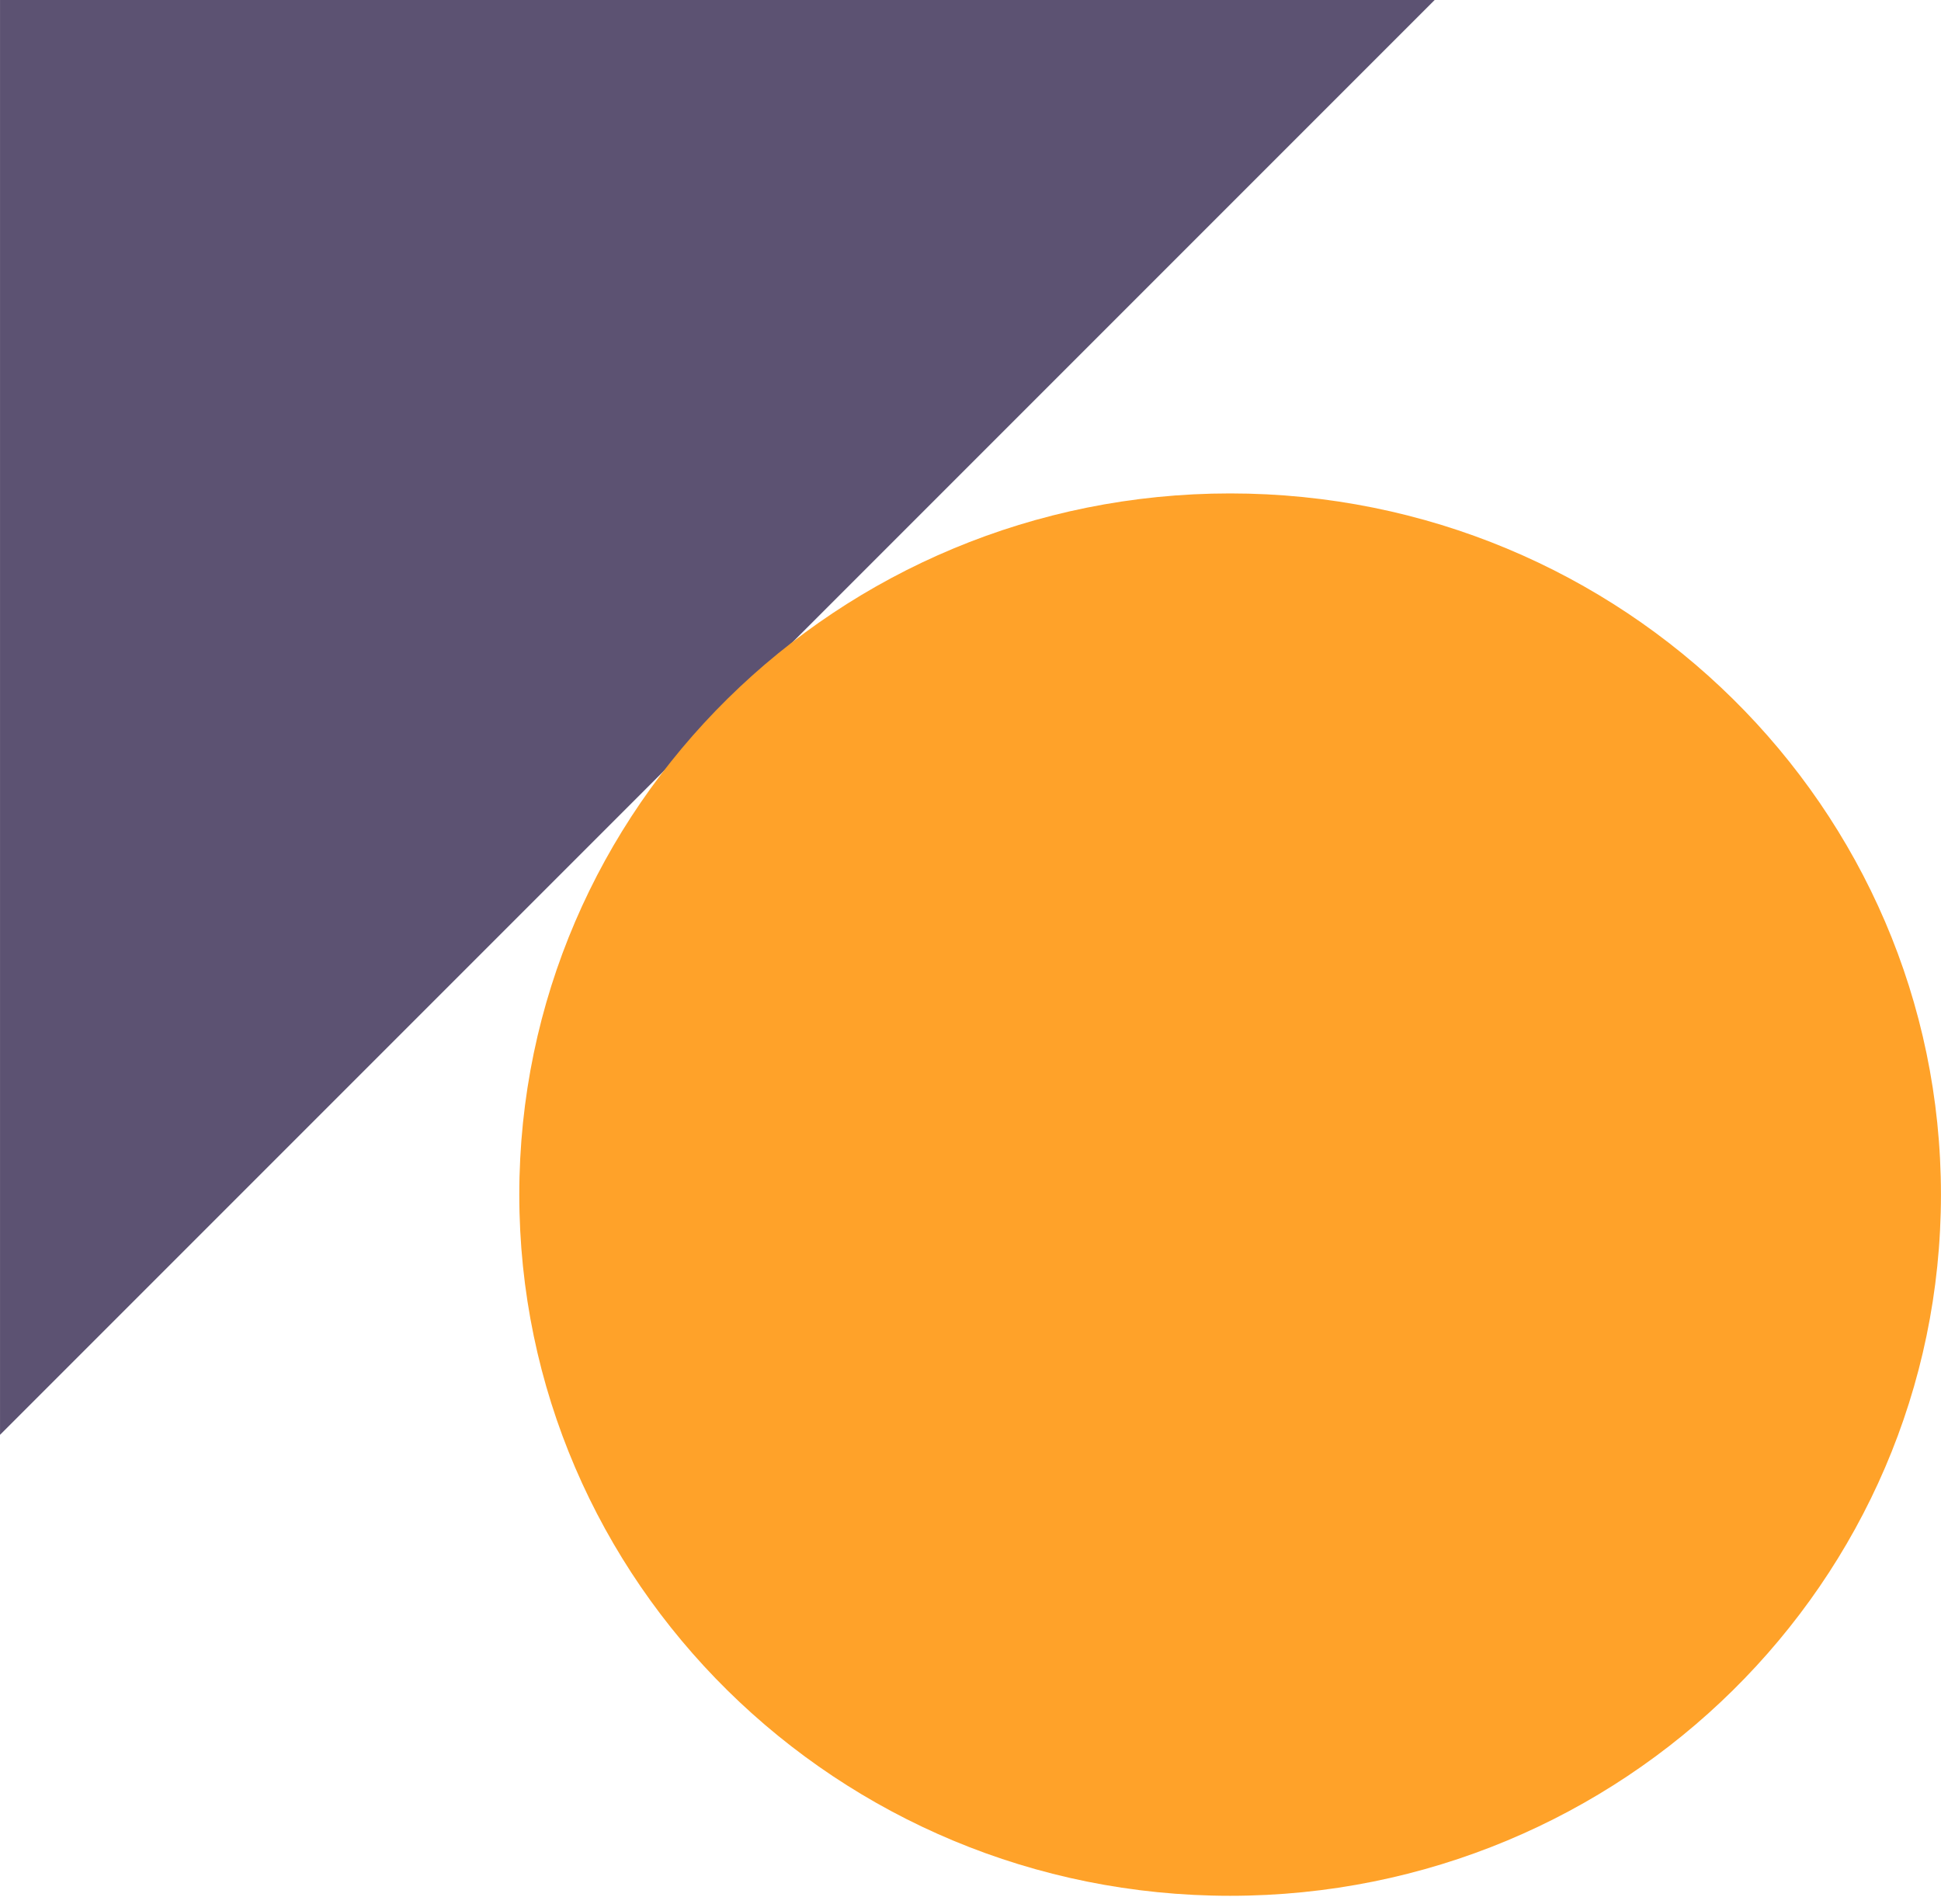 <svg width="156" height="153" viewBox="0 0 156 153" fill="none" xmlns="http://www.w3.org/2000/svg">
<path d="M115.305 -0L0.002 115.303V-0H115.305Z" fill="#5C5272"/>
<path d="M41.736 95.999C41.736 127.118 67.314 152.346 98.866 152.346C130.418 152.346 155.996 127.118 155.996 95.999C155.996 64.879 130.418 39.651 98.866 39.651C67.314 39.651 41.736 64.879 41.736 95.999Z" fill="#FFA229"/>
</svg>
